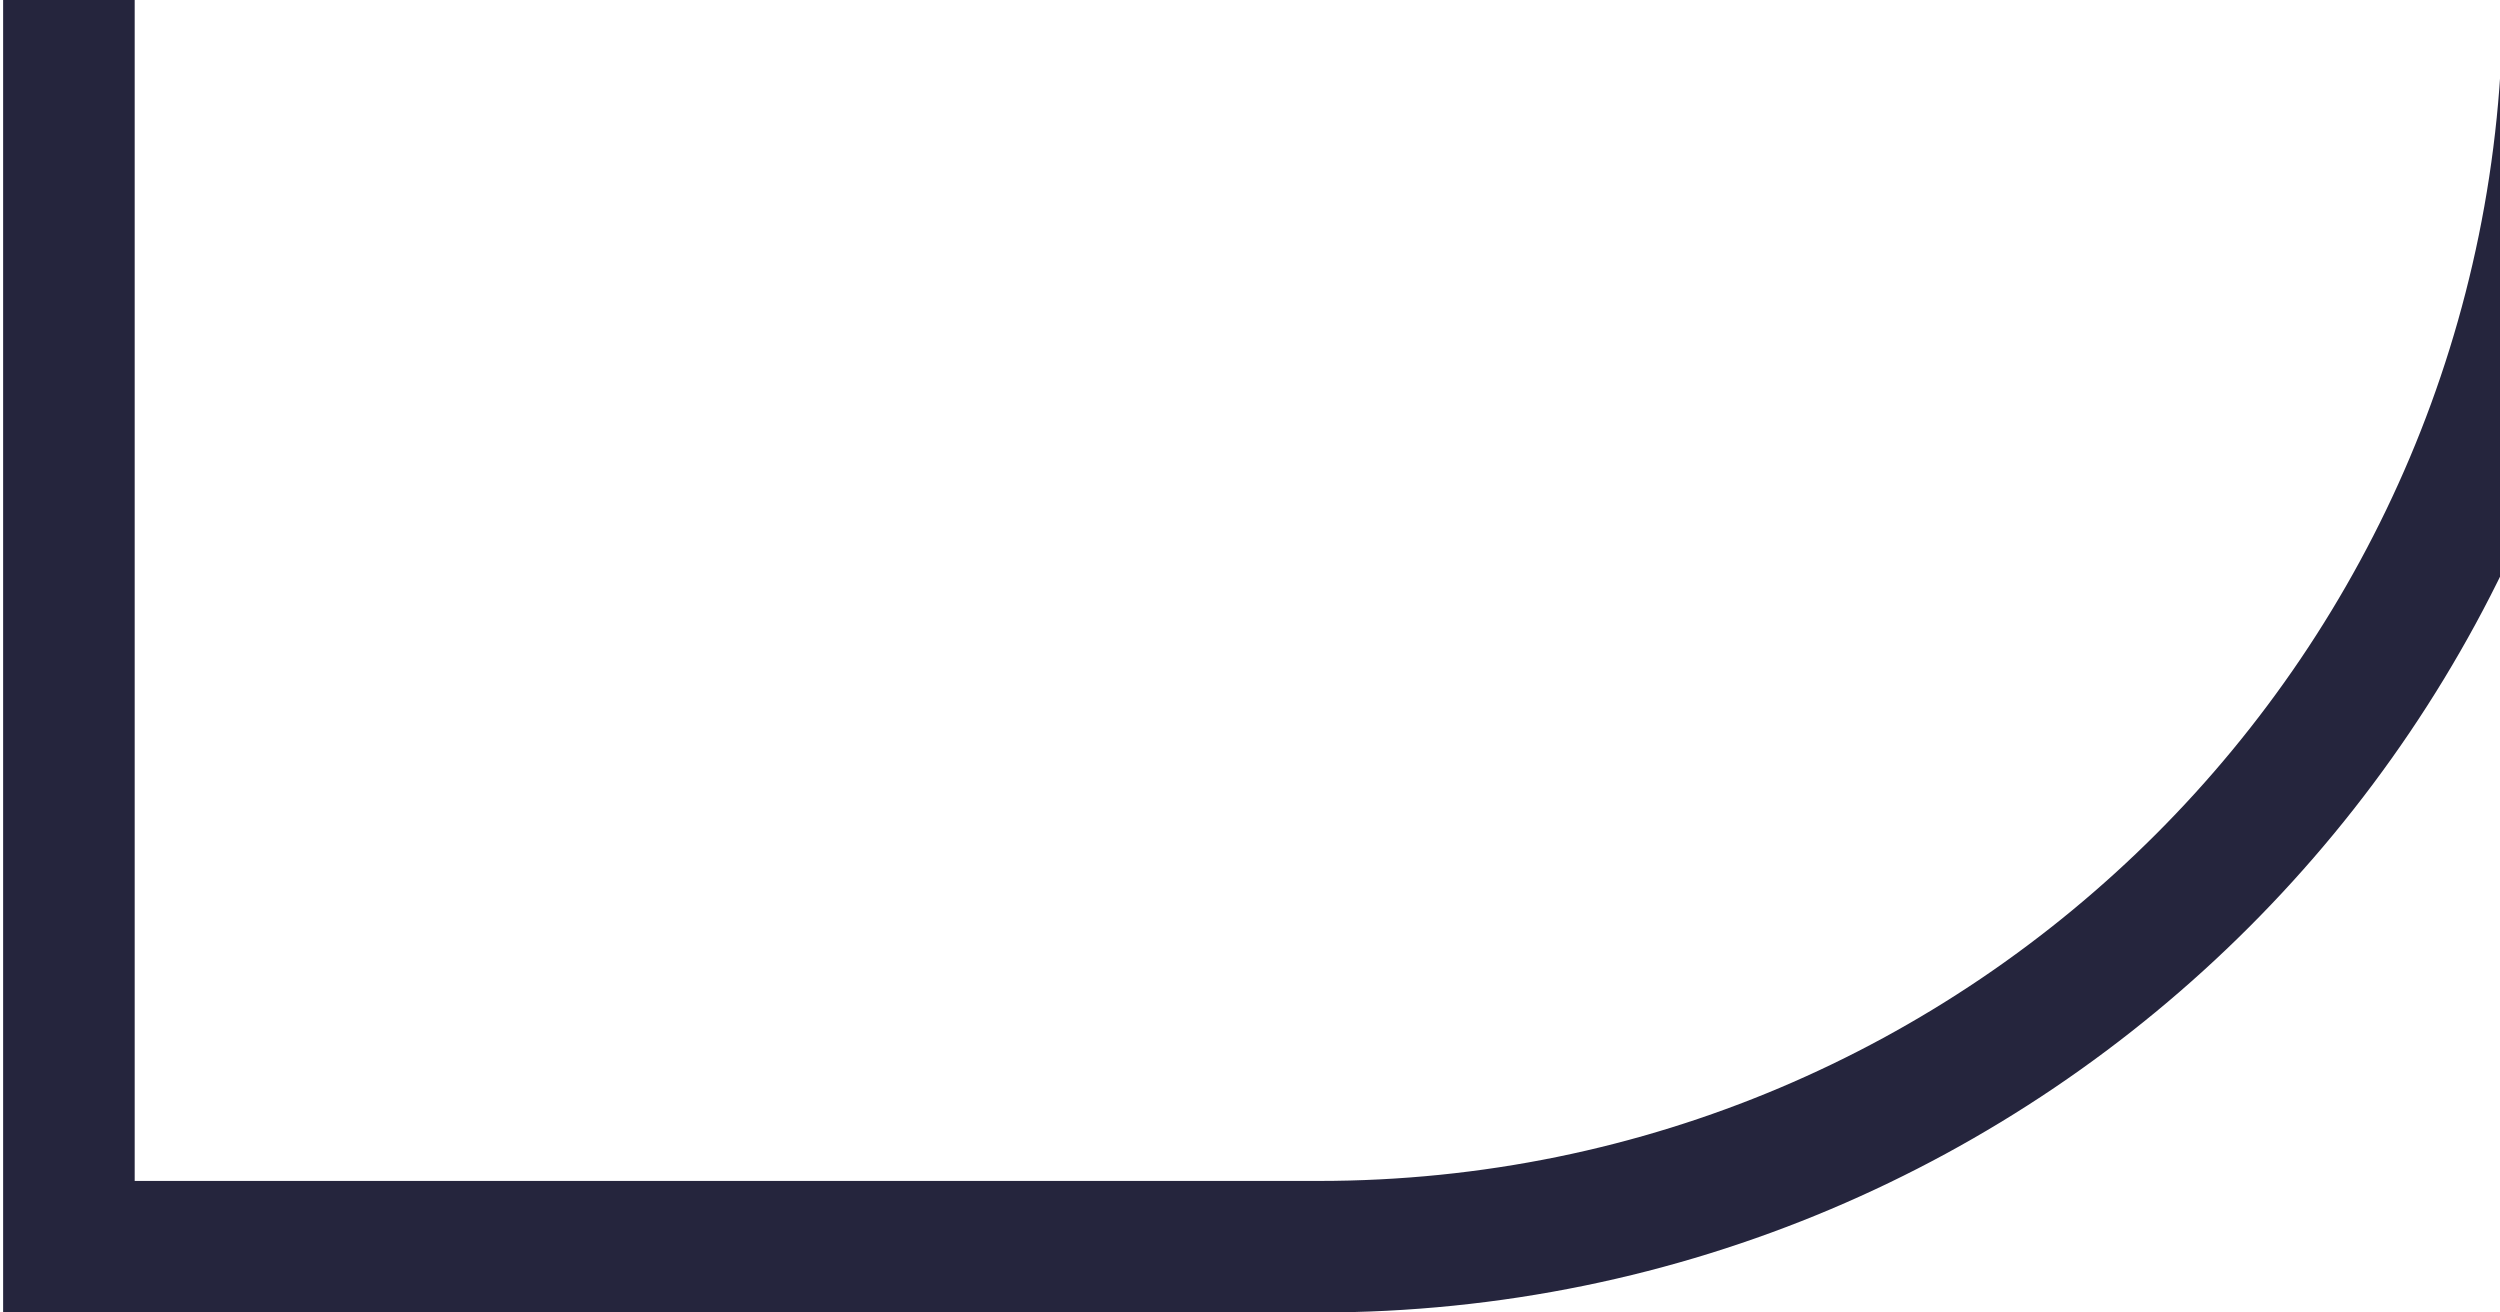 <svg width="400" height="210" viewBox="0 0 400 210" fill="none" xmlns="http://www.w3.org/2000/svg">
<path fill-rule="evenodd" clip-rule="evenodd" d="M21.55 188.95L211 188.95C315.63 188.95 400.45 104.13 400.45 -0.5C400.45 -105.13 315.63 -189.95 211 -189.95C106.37 -189.95 21.55 -105.13 21.55 -0.5L21.55 188.95ZM421.5 -0.5C421.5 -116.756 327.256 -211 211 -211C94.744 -211 0.5 -116.756 0.5 -0.5L0.5 210L211 210C327.256 210 421.5 115.756 421.5 -0.5Z" fill="#25253D"/>
</svg>
